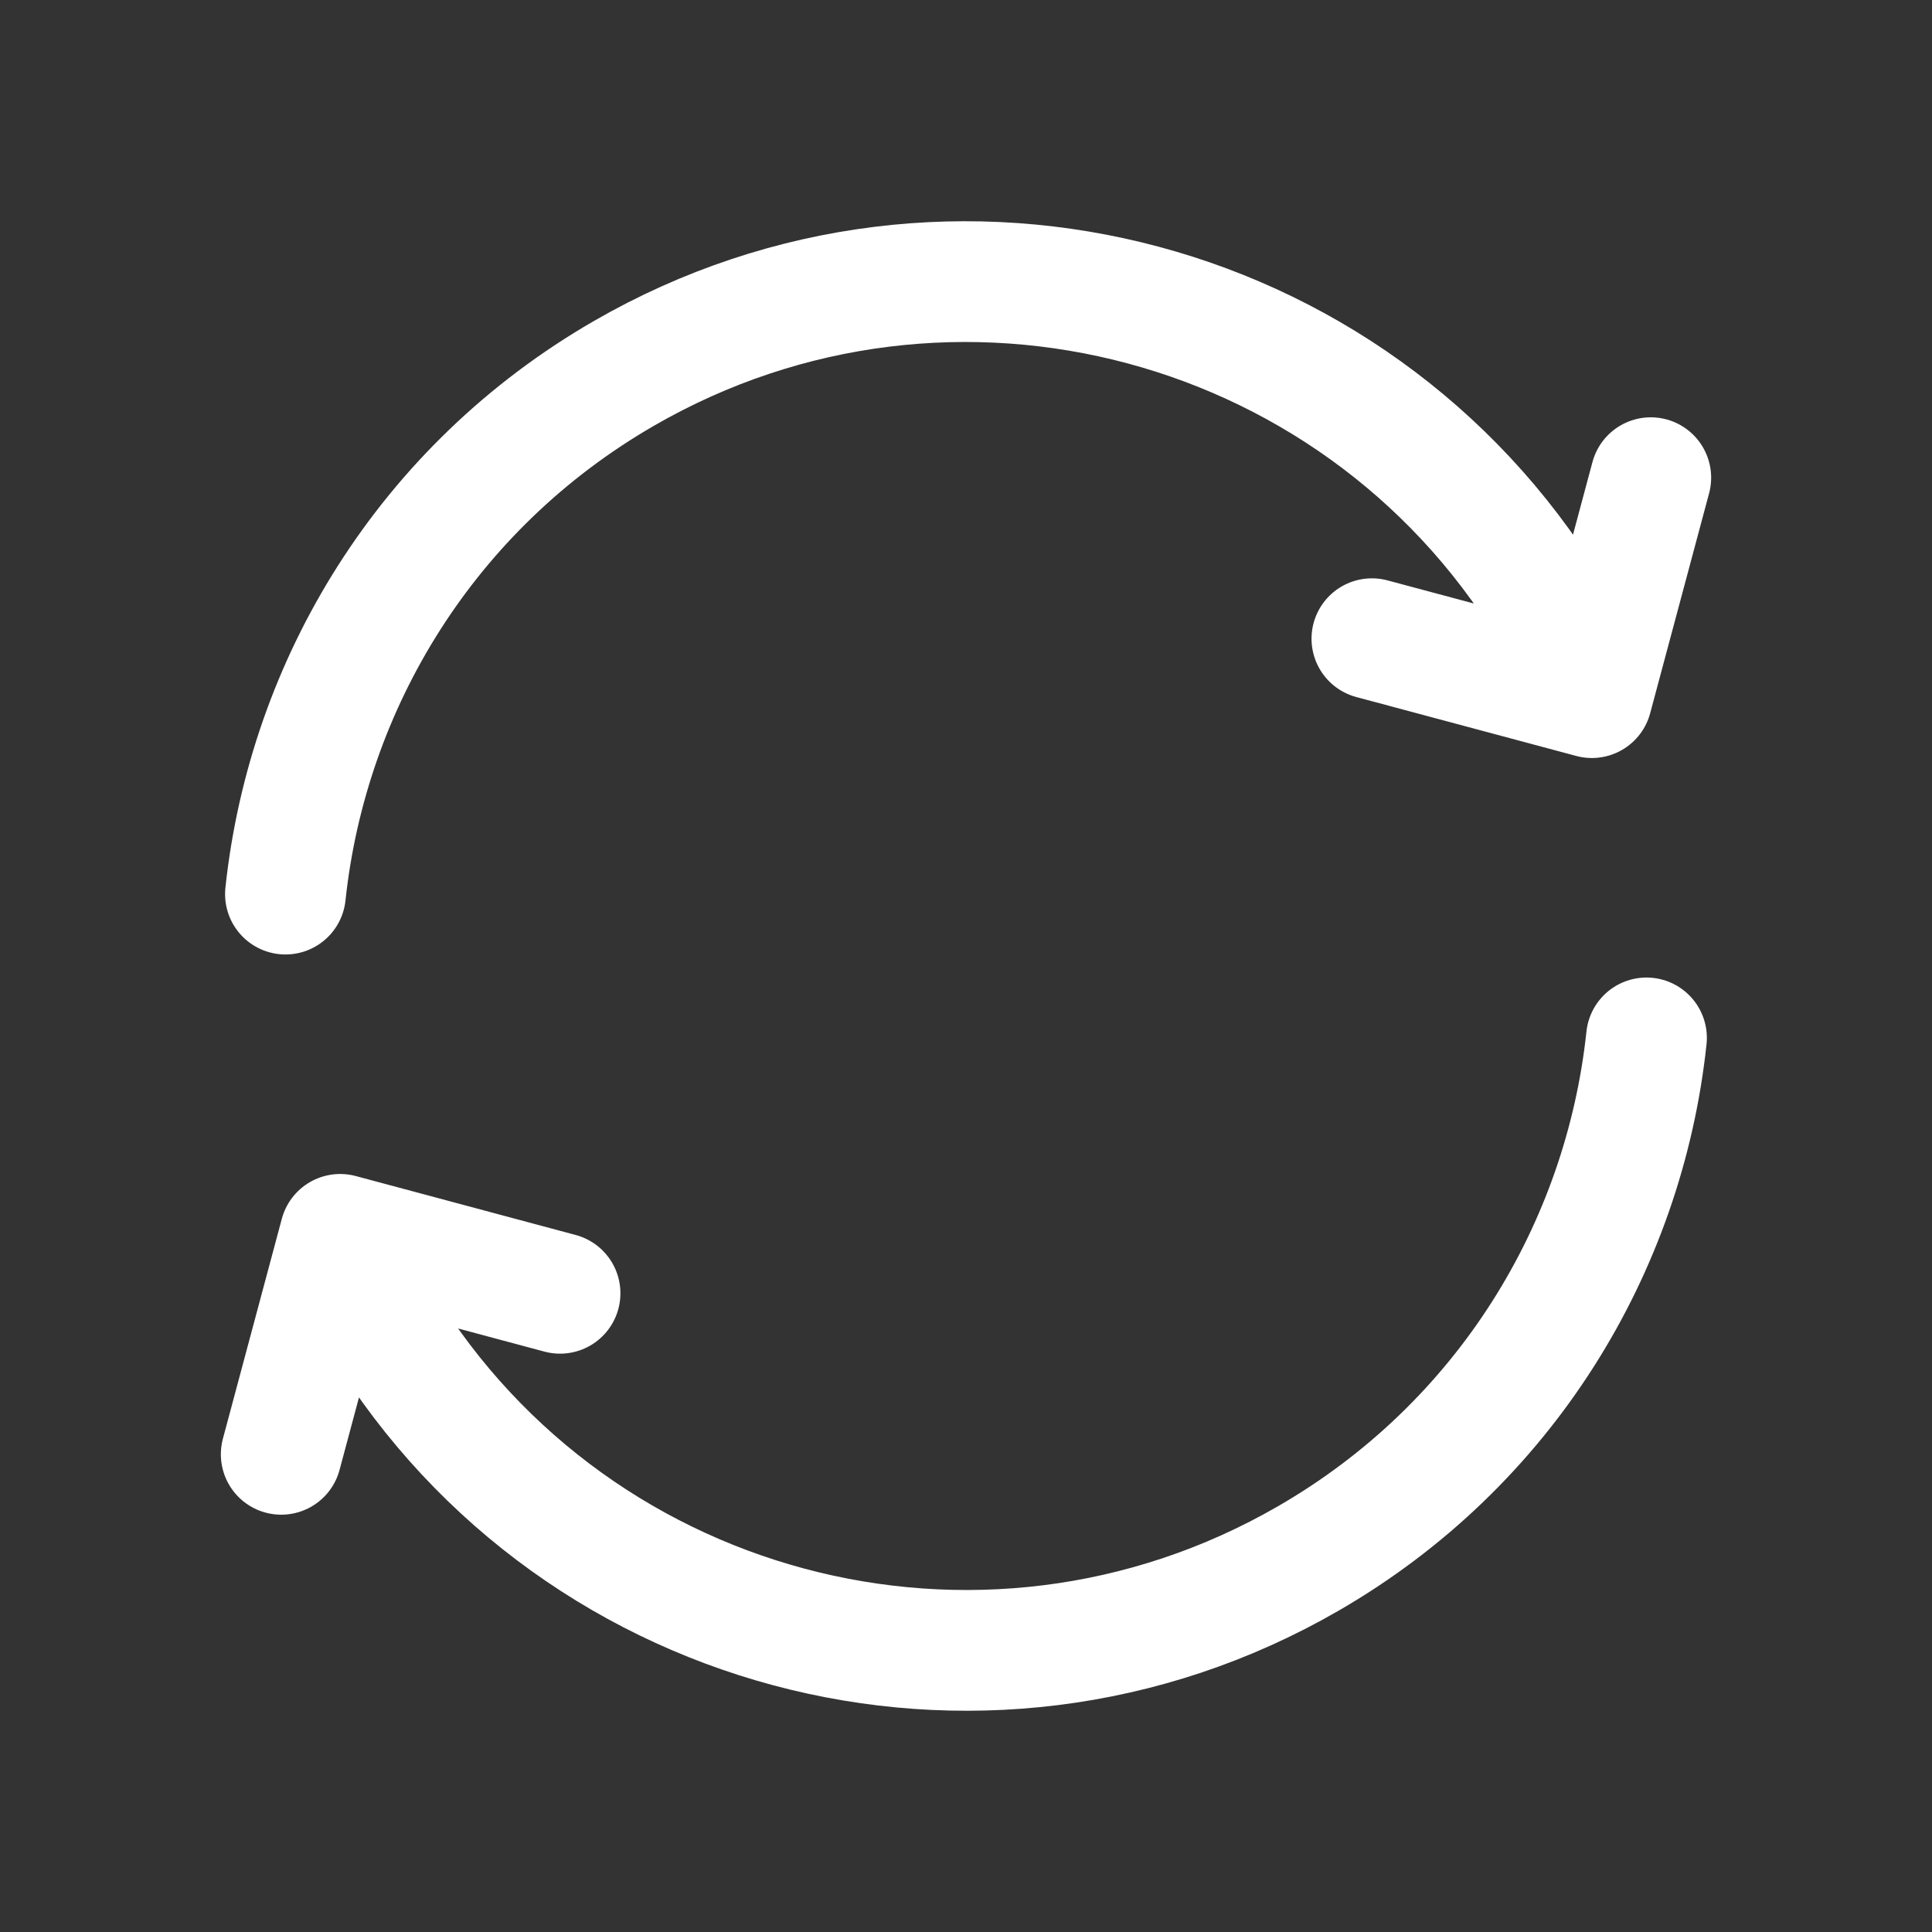 <svg width="32" height="32" viewBox="0 0 32 32" fill="none" xmlns="http://www.w3.org/2000/svg">
<rect x="0" y="0" width="32" height="32" fill="#333333" stroke="none"/>
<path d="M27.271 17.191C26.9 20.671 24.929 23.932 21.666 25.815C16.245 28.945 9.314 27.088 6.184 21.667L5.851 21.09M4.728 14.809C5.099 11.329 7.07 8.069 10.333 6.185C15.754 3.055 22.685 4.912 25.815 10.333L26.148 10.911M4.658 24.088L5.634 20.445L9.276 21.421M22.723 10.579L26.366 11.555L27.342 7.912" stroke="white" stroke-width="2" stroke-linecap="round" stroke-linejoin="round"/>
</svg>
